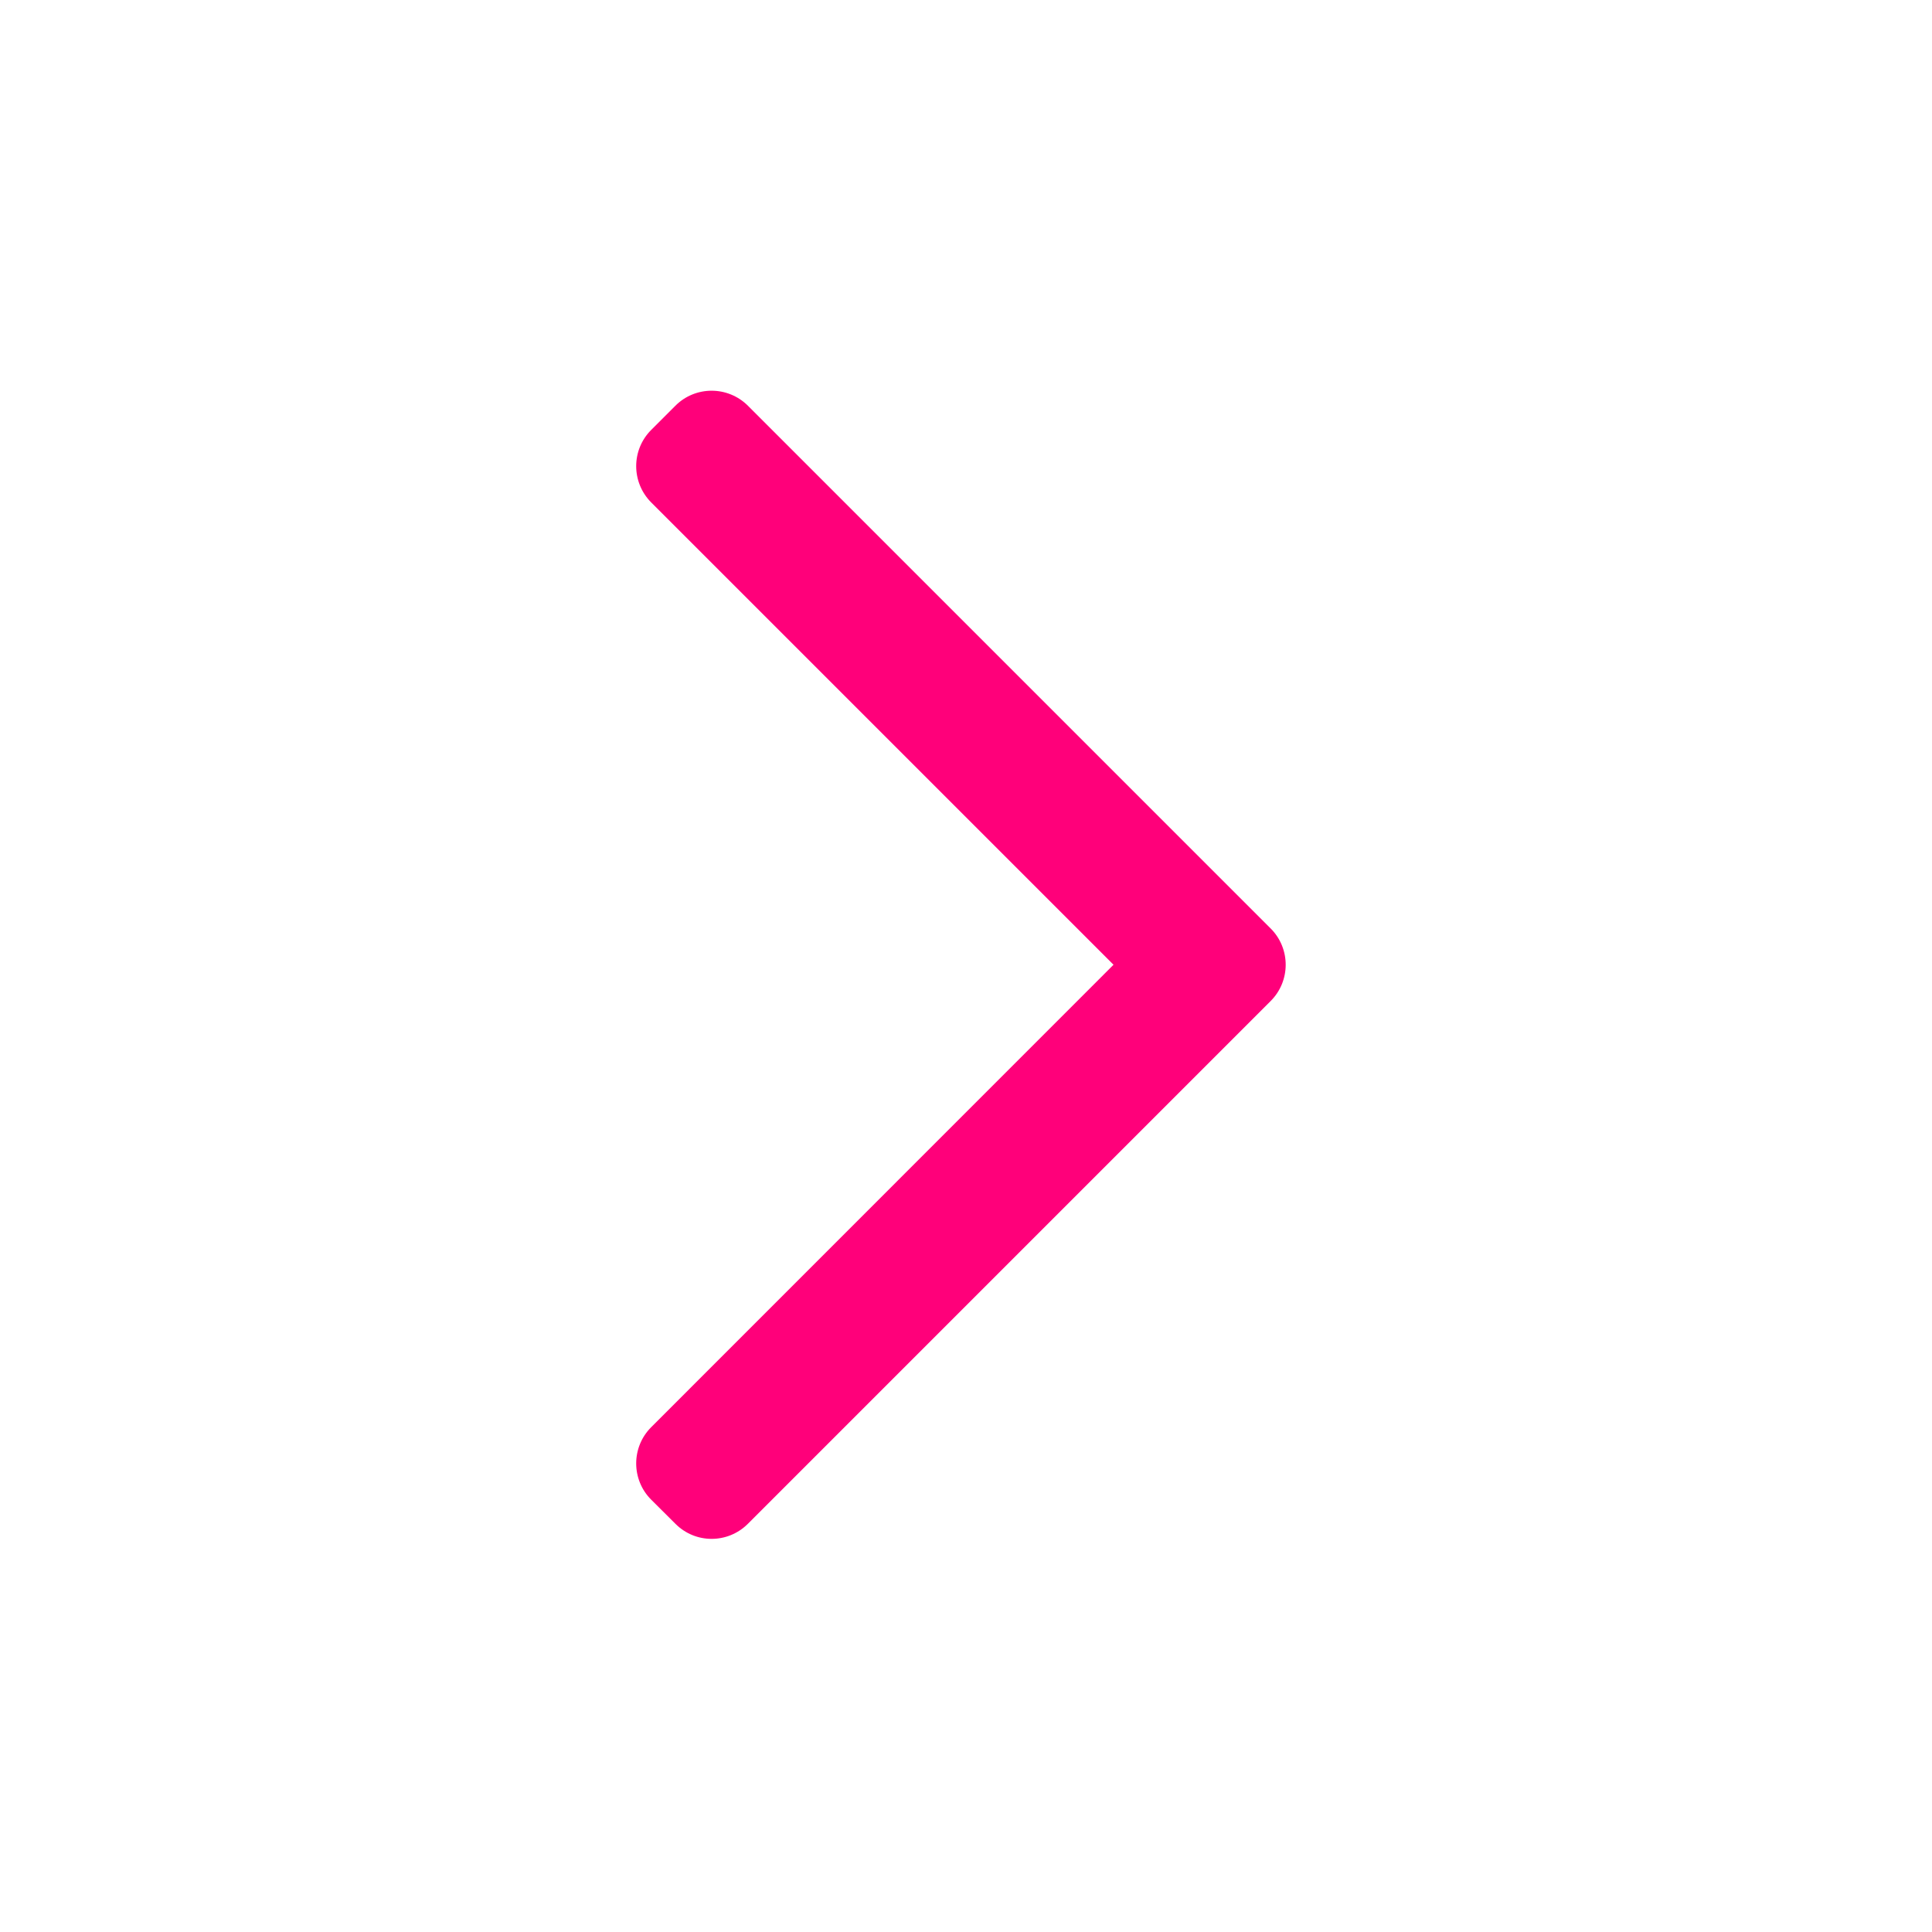 <svg width="17" height="17" viewBox="0 0 17 17" fill="none" xmlns="http://www.w3.org/2000/svg">
<path fill-rule="evenodd" clip-rule="evenodd" d="M11.181 8.17C11.357 8.346 11.357 8.632 11.181 8.808L6.581 13.408C6.404 13.585 6.119 13.585 5.943 13.408L5.73 13.196C5.554 13.02 5.554 12.734 5.73 12.558L9.798 8.489L5.73 4.421C5.554 4.244 5.554 3.959 5.73 3.783L5.943 3.57C6.119 3.394 6.404 3.394 6.581 3.57L11.181 8.17Z" fill="#FF007A"/>
</svg>
